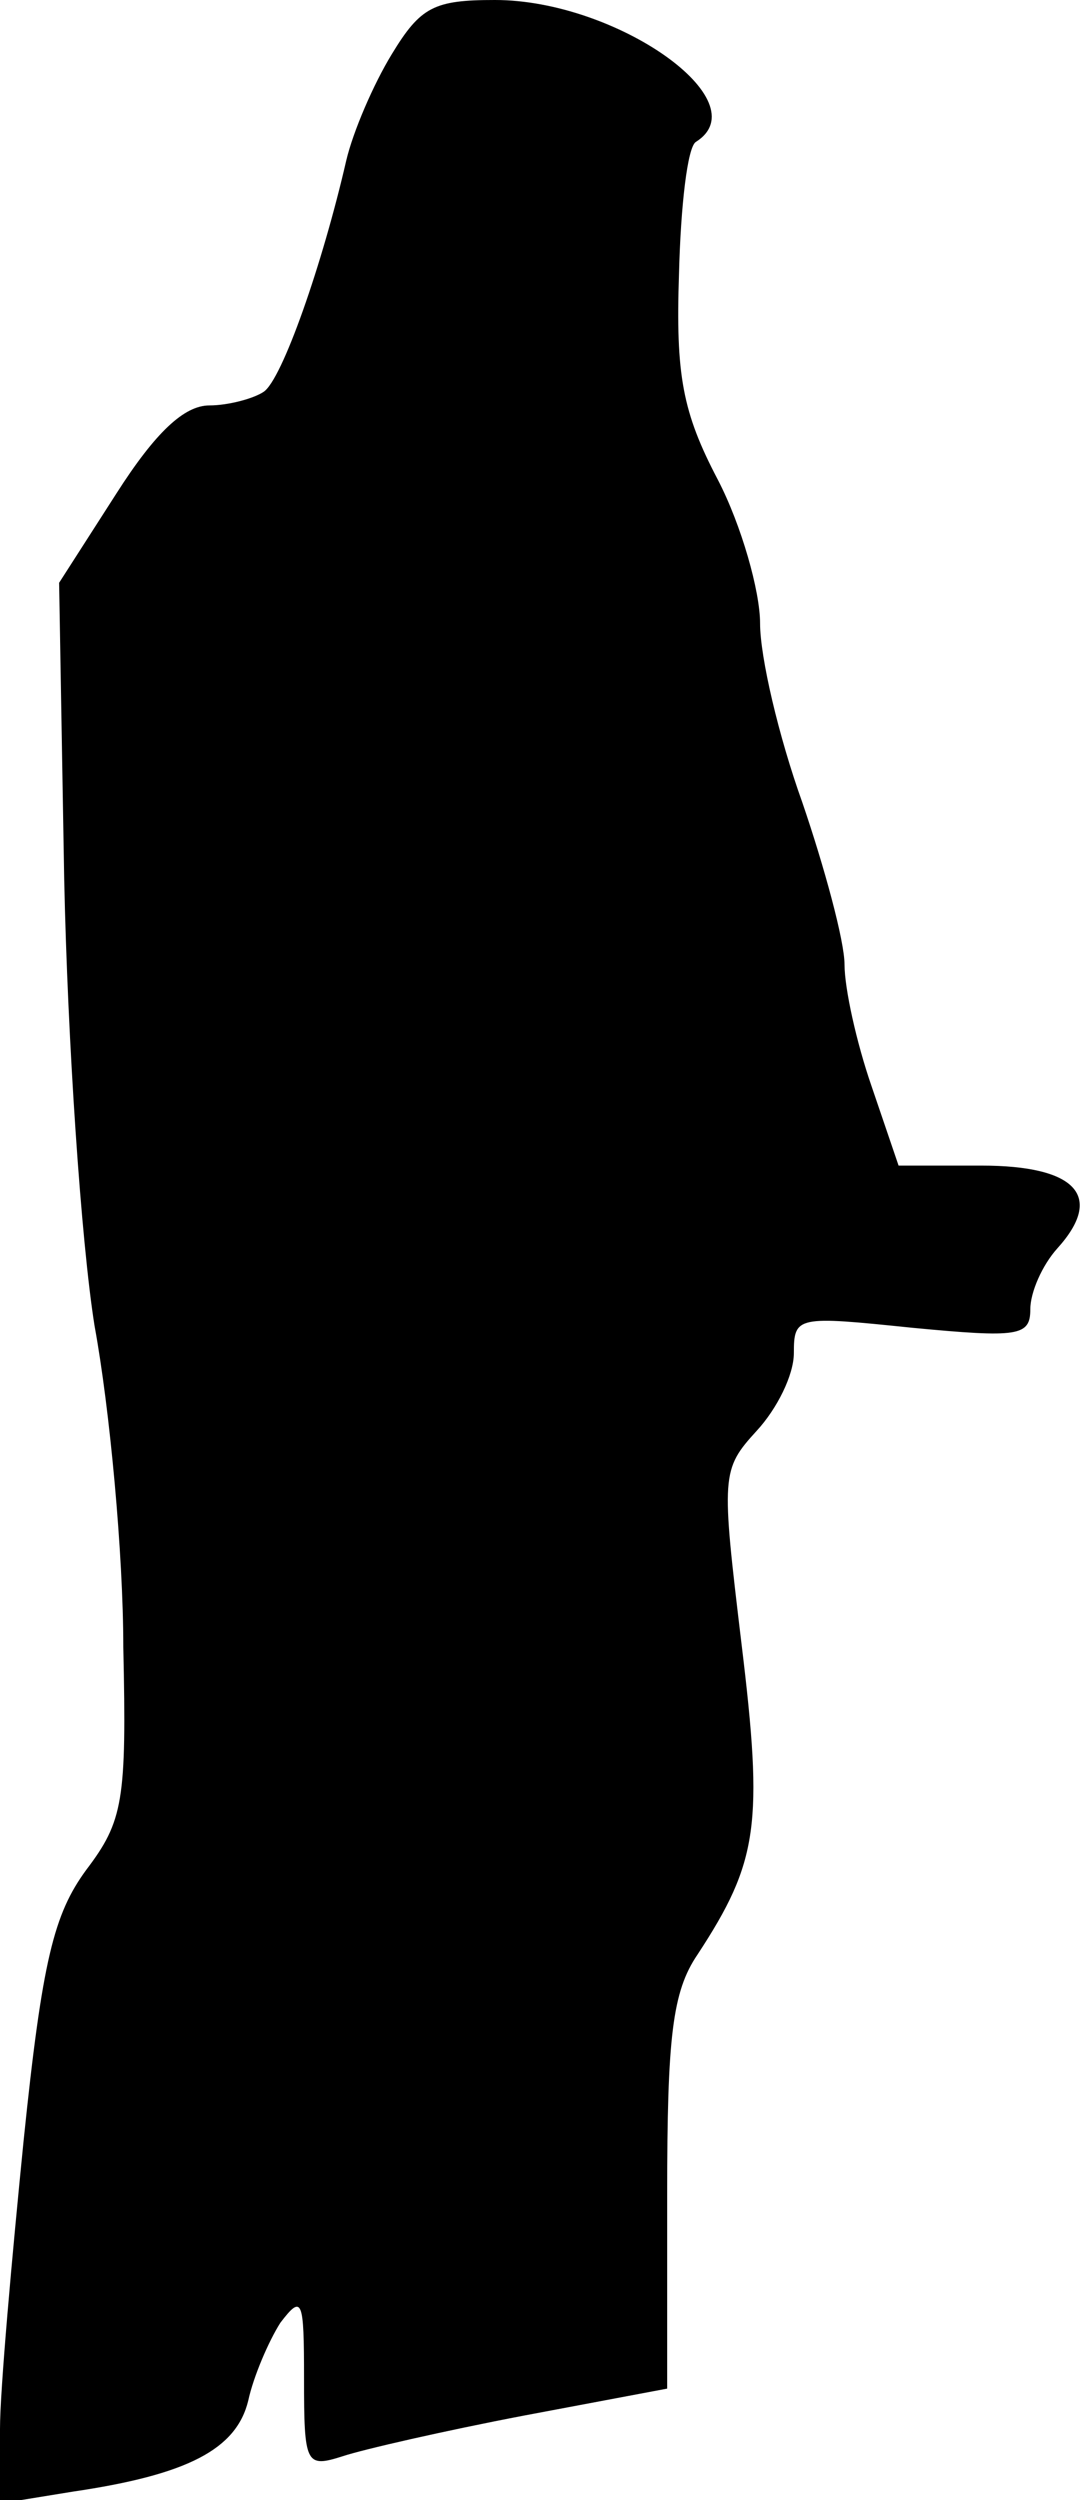 <?xml version="1.0" standalone="no"?>
<!DOCTYPE svg PUBLIC "-//W3C//DTD SVG 20010904//EN"
 "http://www.w3.org/TR/2001/REC-SVG-20010904/DTD/svg10.dtd">
<svg version="1.0" xmlns="http://www.w3.org/2000/svg"
 width="64pt" height="148pt" viewBox="0 0 64 148"
 preserveAspectRatio="xMidYMid meet">
<g transform="translate(0,148) scale(0.1,-0.1)"
fill="#000000" stroke="none">
<path fill="#000000" stroke="none" d="M232 1448 c-11 -18 -23 -46 -27 -63
-14 -61 -38 -130 -49 -137 -6 -4 -21 -8 -32 -8 -15 0 -32 -16 -55 -52 l-34
-53 3 -175 c2 -96 10 -215 18 -265 9 -49 17 -135 17 -190 2 -91 0 -103 -22
-132 -19 -26 -26 -53 -37 -160 -7 -70 -14 -148 -14 -171 l0 -44 43 7 c68 10
97 25 104 54 3 14 12 35 19 46 13 17 14 14 14 -33 0 -51 1 -53 23 -46 12 4 60
15 107 24 l85 16 0 115 c0 93 3 120 18 142 36 55 39 77 26 184 -12 100 -12
103 9 126 12 13 22 33 22 46 0 22 2 22 70 15 63 -6 70 -5 70 11 0 10 7 26 16
36 28 31 11 49 -45 49 l-49 0 -16 47 c-9 26 -16 58 -16 72 0 14 -12 58 -25 96
-14 39 -25 86 -25 106 0 19 -11 58 -25 85 -21 40 -25 62 -23 122 1 40 5 75 10
78 38 24 -47 84 -119 84 -36 0 -44 -4 -61 -32z"/>
</g>
</svg>
